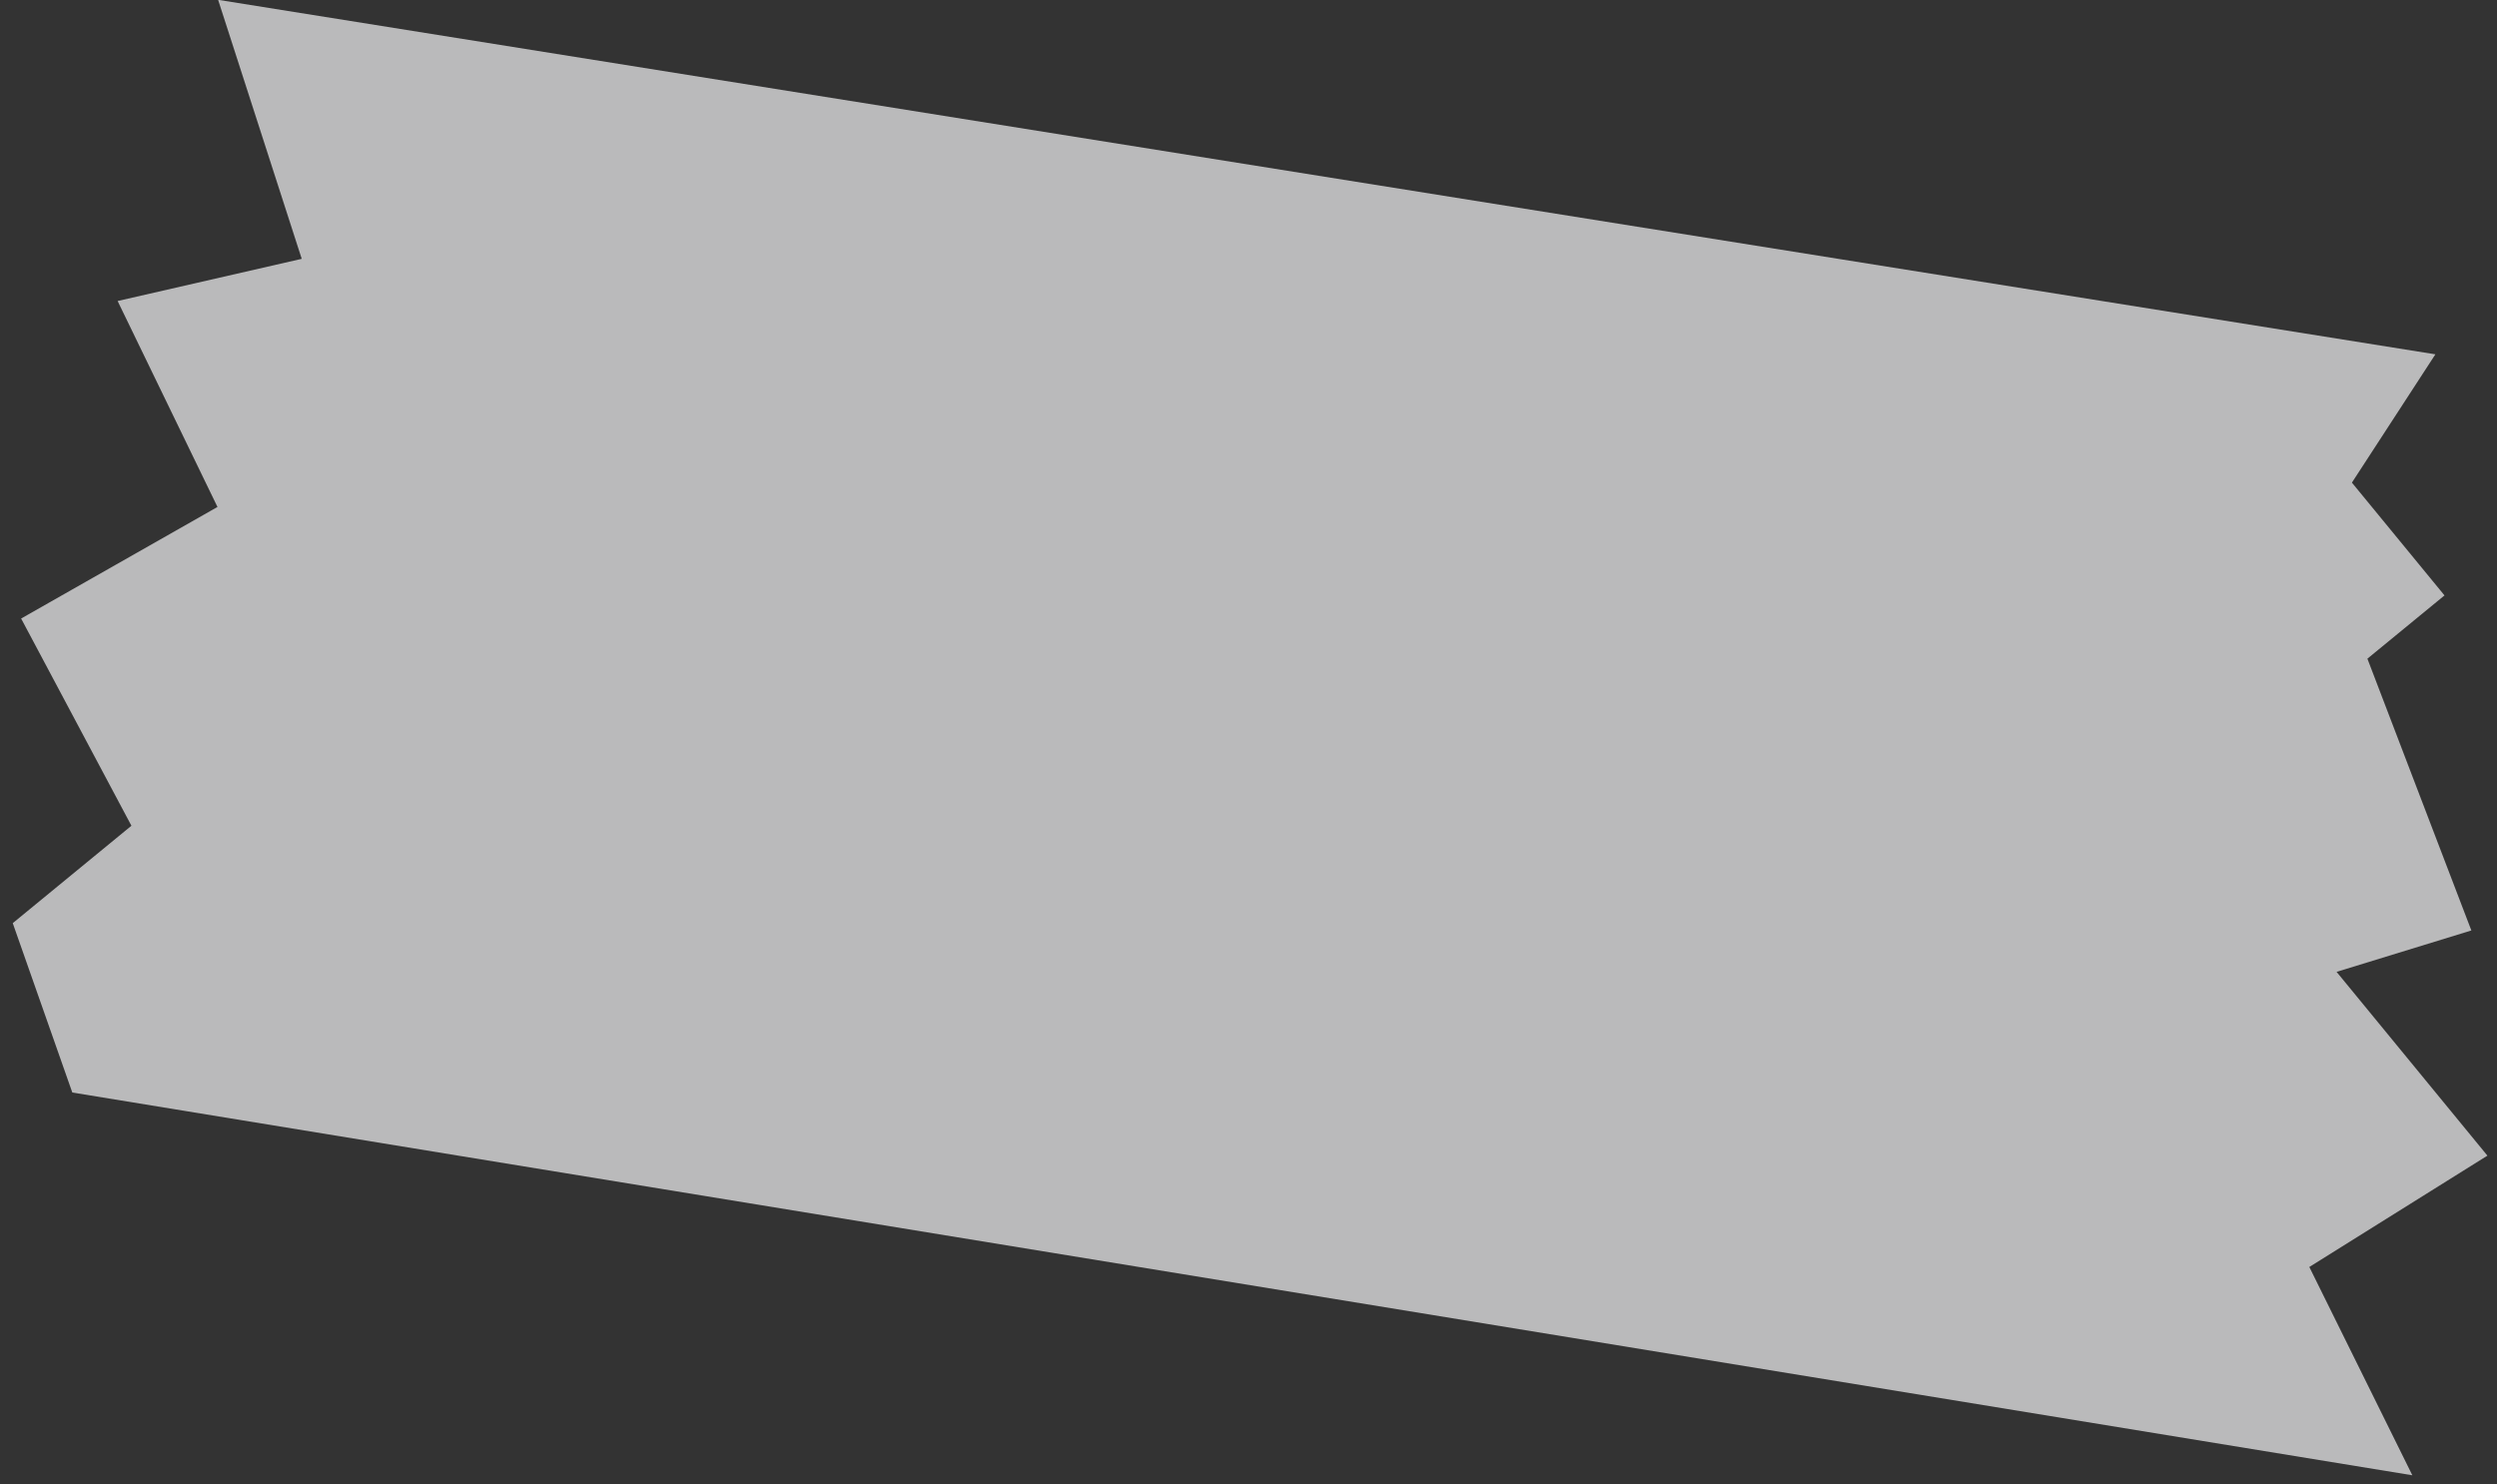 <svg width="74" height="44" viewBox="0 0 74 44" fill="none" xmlns="http://www.w3.org/2000/svg">
<rect x="0" y="0" width="74" height="44" fill="#333333" stroke="none"/>
<path id="Vector" opacity="0.7" d="M2.143 32.382L0.378 27.362L3.895 24.475L0.626 18.333L6.445 15.026L3.486 8.922L8.942 7.672L6.464 -0.005L72.174 10.502L69.7 14.305L72.444 17.648L70.159 19.523L73.24 27.579L69.246 28.806L73.716 34.253L68.438 37.553L71.491 43.727L2.143 32.382Z" fill="#F4F4F6"/>
</svg>
